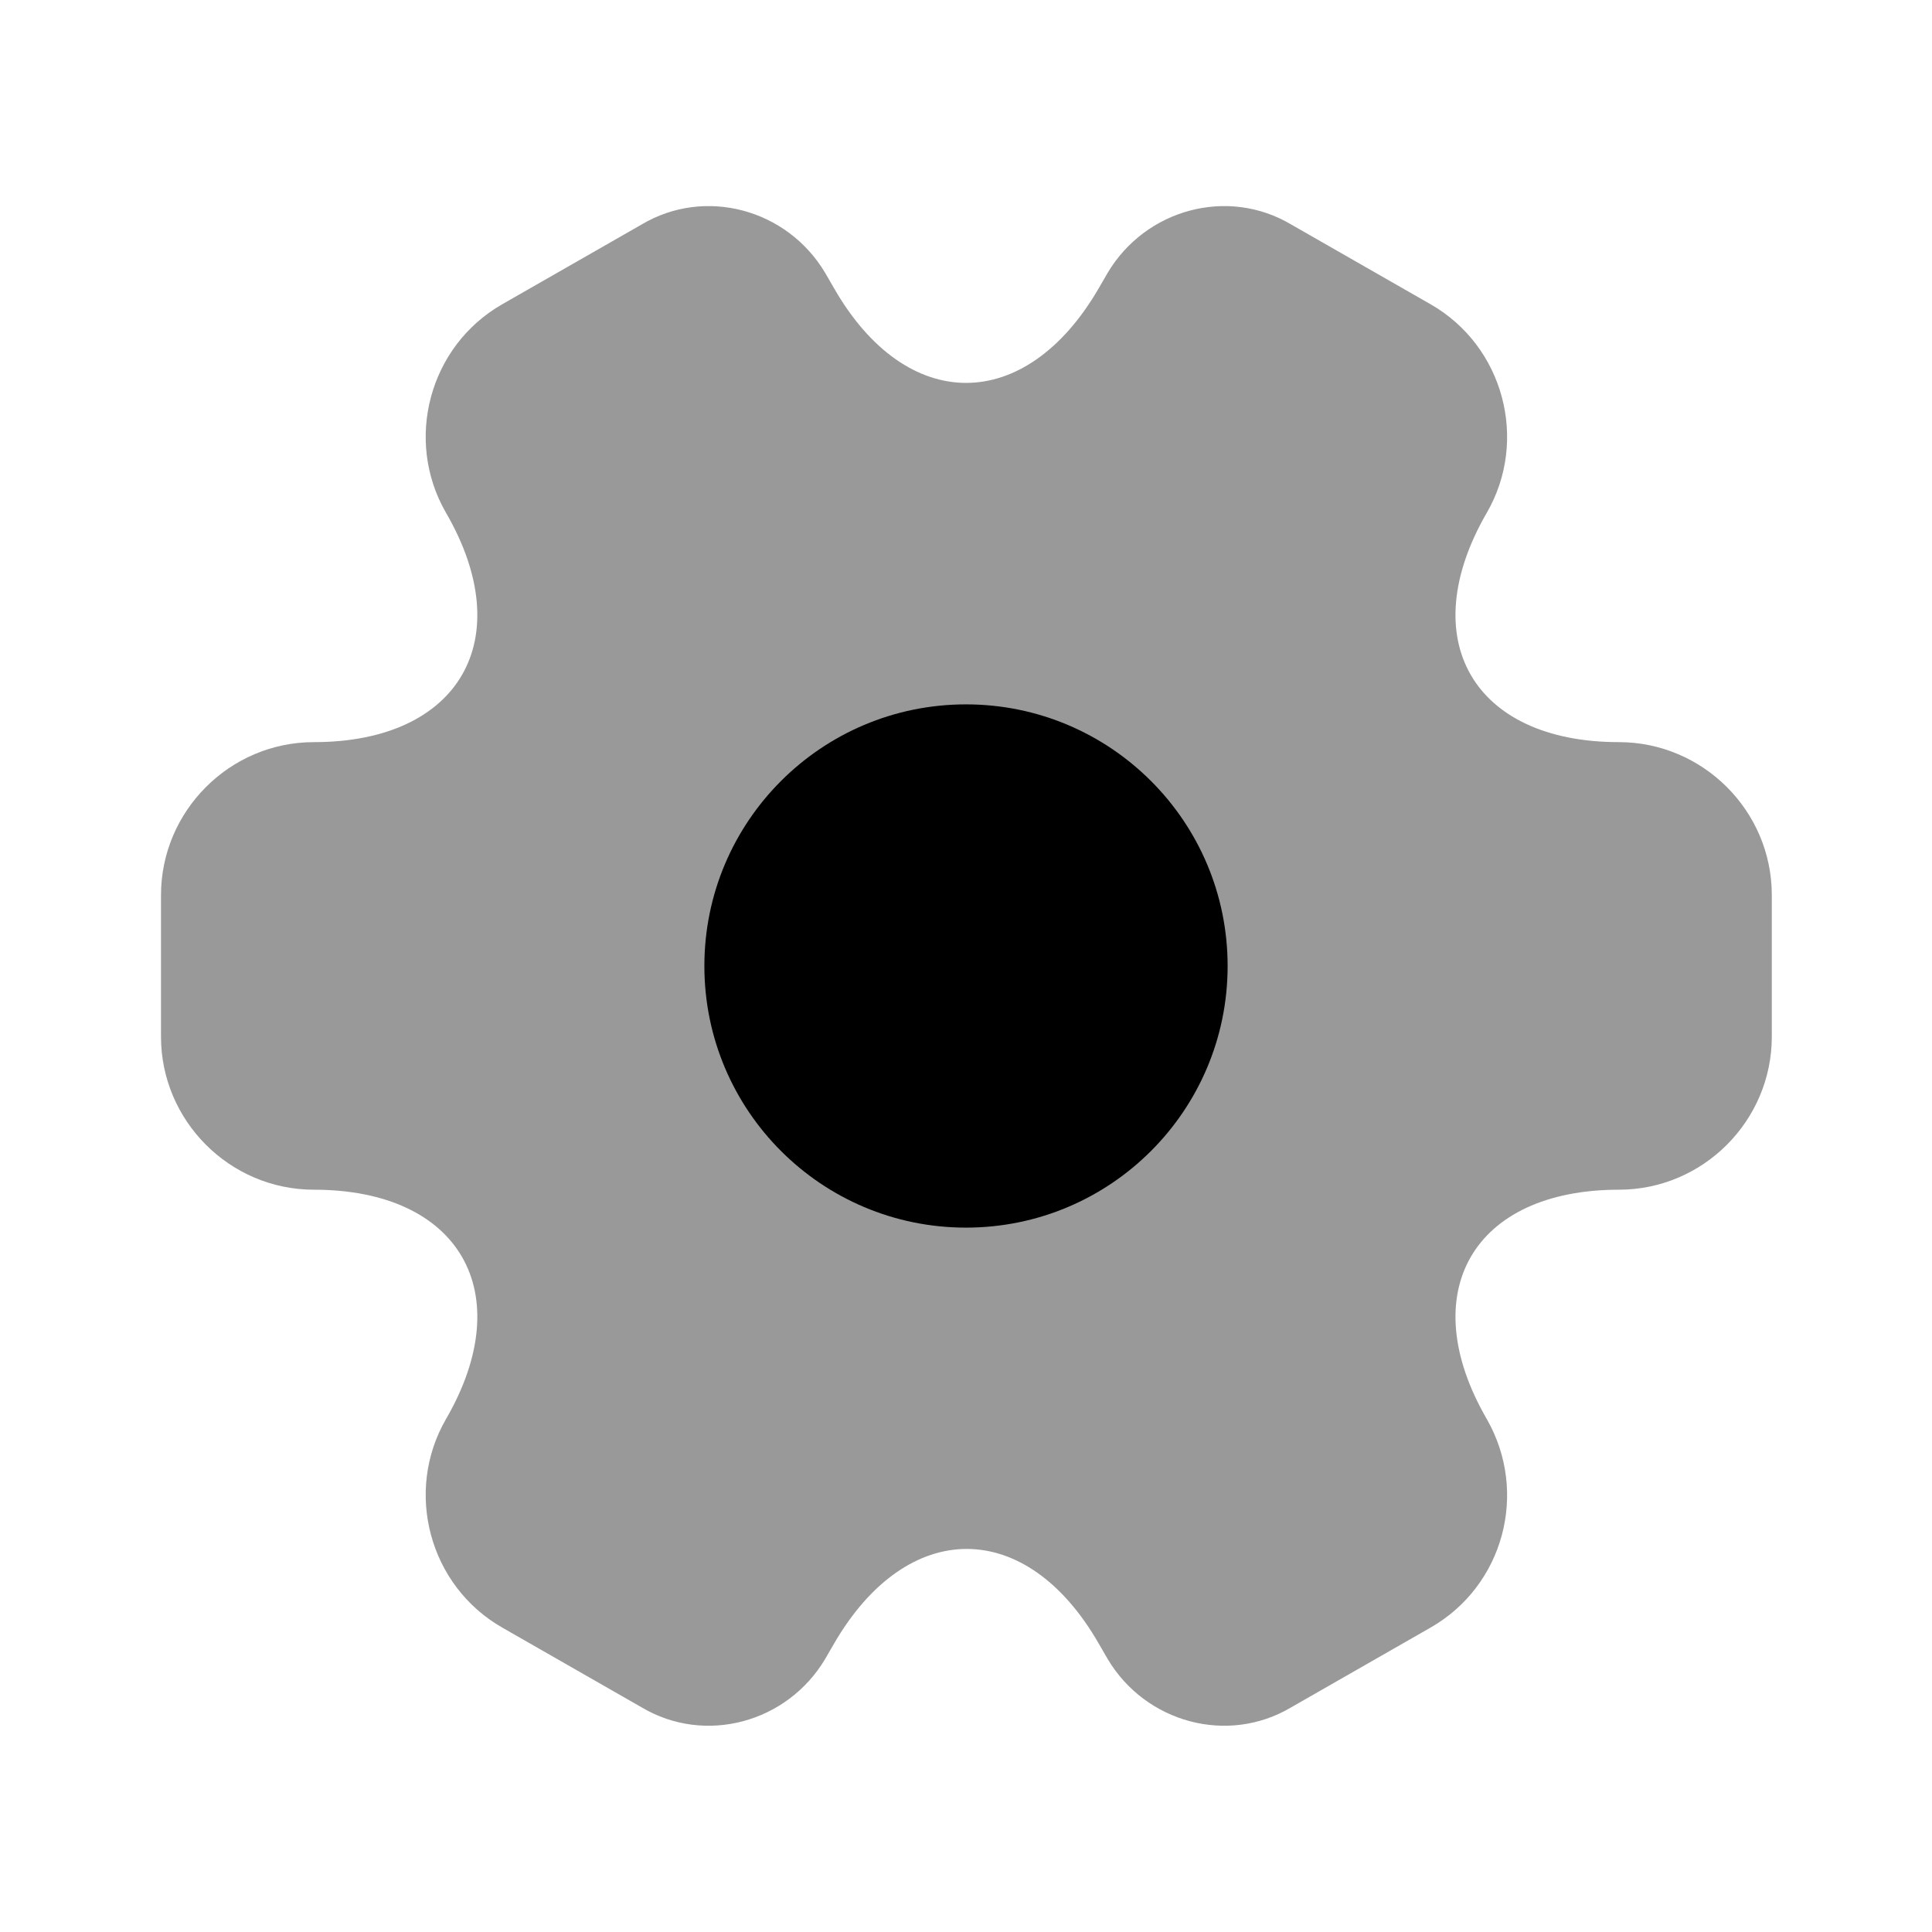 <svg width="24" height="24" viewBox="0 0 24 24" fill="#000000" xmlns="http://www.w3.org/2000/svg">
<g clip-path="url(#clip0_4418_5060)">
<path opacity="0.4" d="M2 12.879V11.119C2 10.079 2.85 9.219 3.9 9.219C5.71 9.219 6.45 7.939 5.54 6.369C5.02 5.469 5.33 4.299 6.24 3.779L7.97 2.789C8.76 2.319 9.78 2.599 10.25 3.389L10.36 3.579C11.26 5.149 12.74 5.149 13.65 3.579L13.76 3.389C14.23 2.599 15.25 2.319 16.04 2.789L17.77 3.779C18.68 4.299 18.99 5.469 18.47 6.369C17.56 7.939 18.3 9.219 20.11 9.219C21.15 9.219 22.01 10.069 22.01 11.119V12.879C22.01 13.919 21.16 14.779 20.11 14.779C18.3 14.779 17.56 16.059 18.47 17.629C18.99 18.539 18.68 19.699 17.77 20.219L16.04 21.209C15.25 21.679 14.23 21.399 13.76 20.609L13.65 20.419C12.75 18.849 11.27 18.849 10.36 20.419L10.25 20.609C9.78 21.399 8.76 21.679 7.97 21.209L6.24 20.219C5.33 19.699 5.02 18.529 5.54 17.629C6.45 16.059 5.71 14.779 3.9 14.779C2.85 14.779 2 13.919 2 12.879Z"/>
<path d="M12 15.25C13.795 15.25 15.25 13.795 15.25 12C15.25 10.205 13.795 8.75 12 8.75C10.205 8.75 8.75 10.205 8.75 12C8.75 13.795 10.205 15.25 12 15.25Z"/>
</g>
<defs>
<clipPath id="clip0_4418_5060">
<rect width="24" height="24" fill="white"/>
</clipPath>
</defs>
</svg>